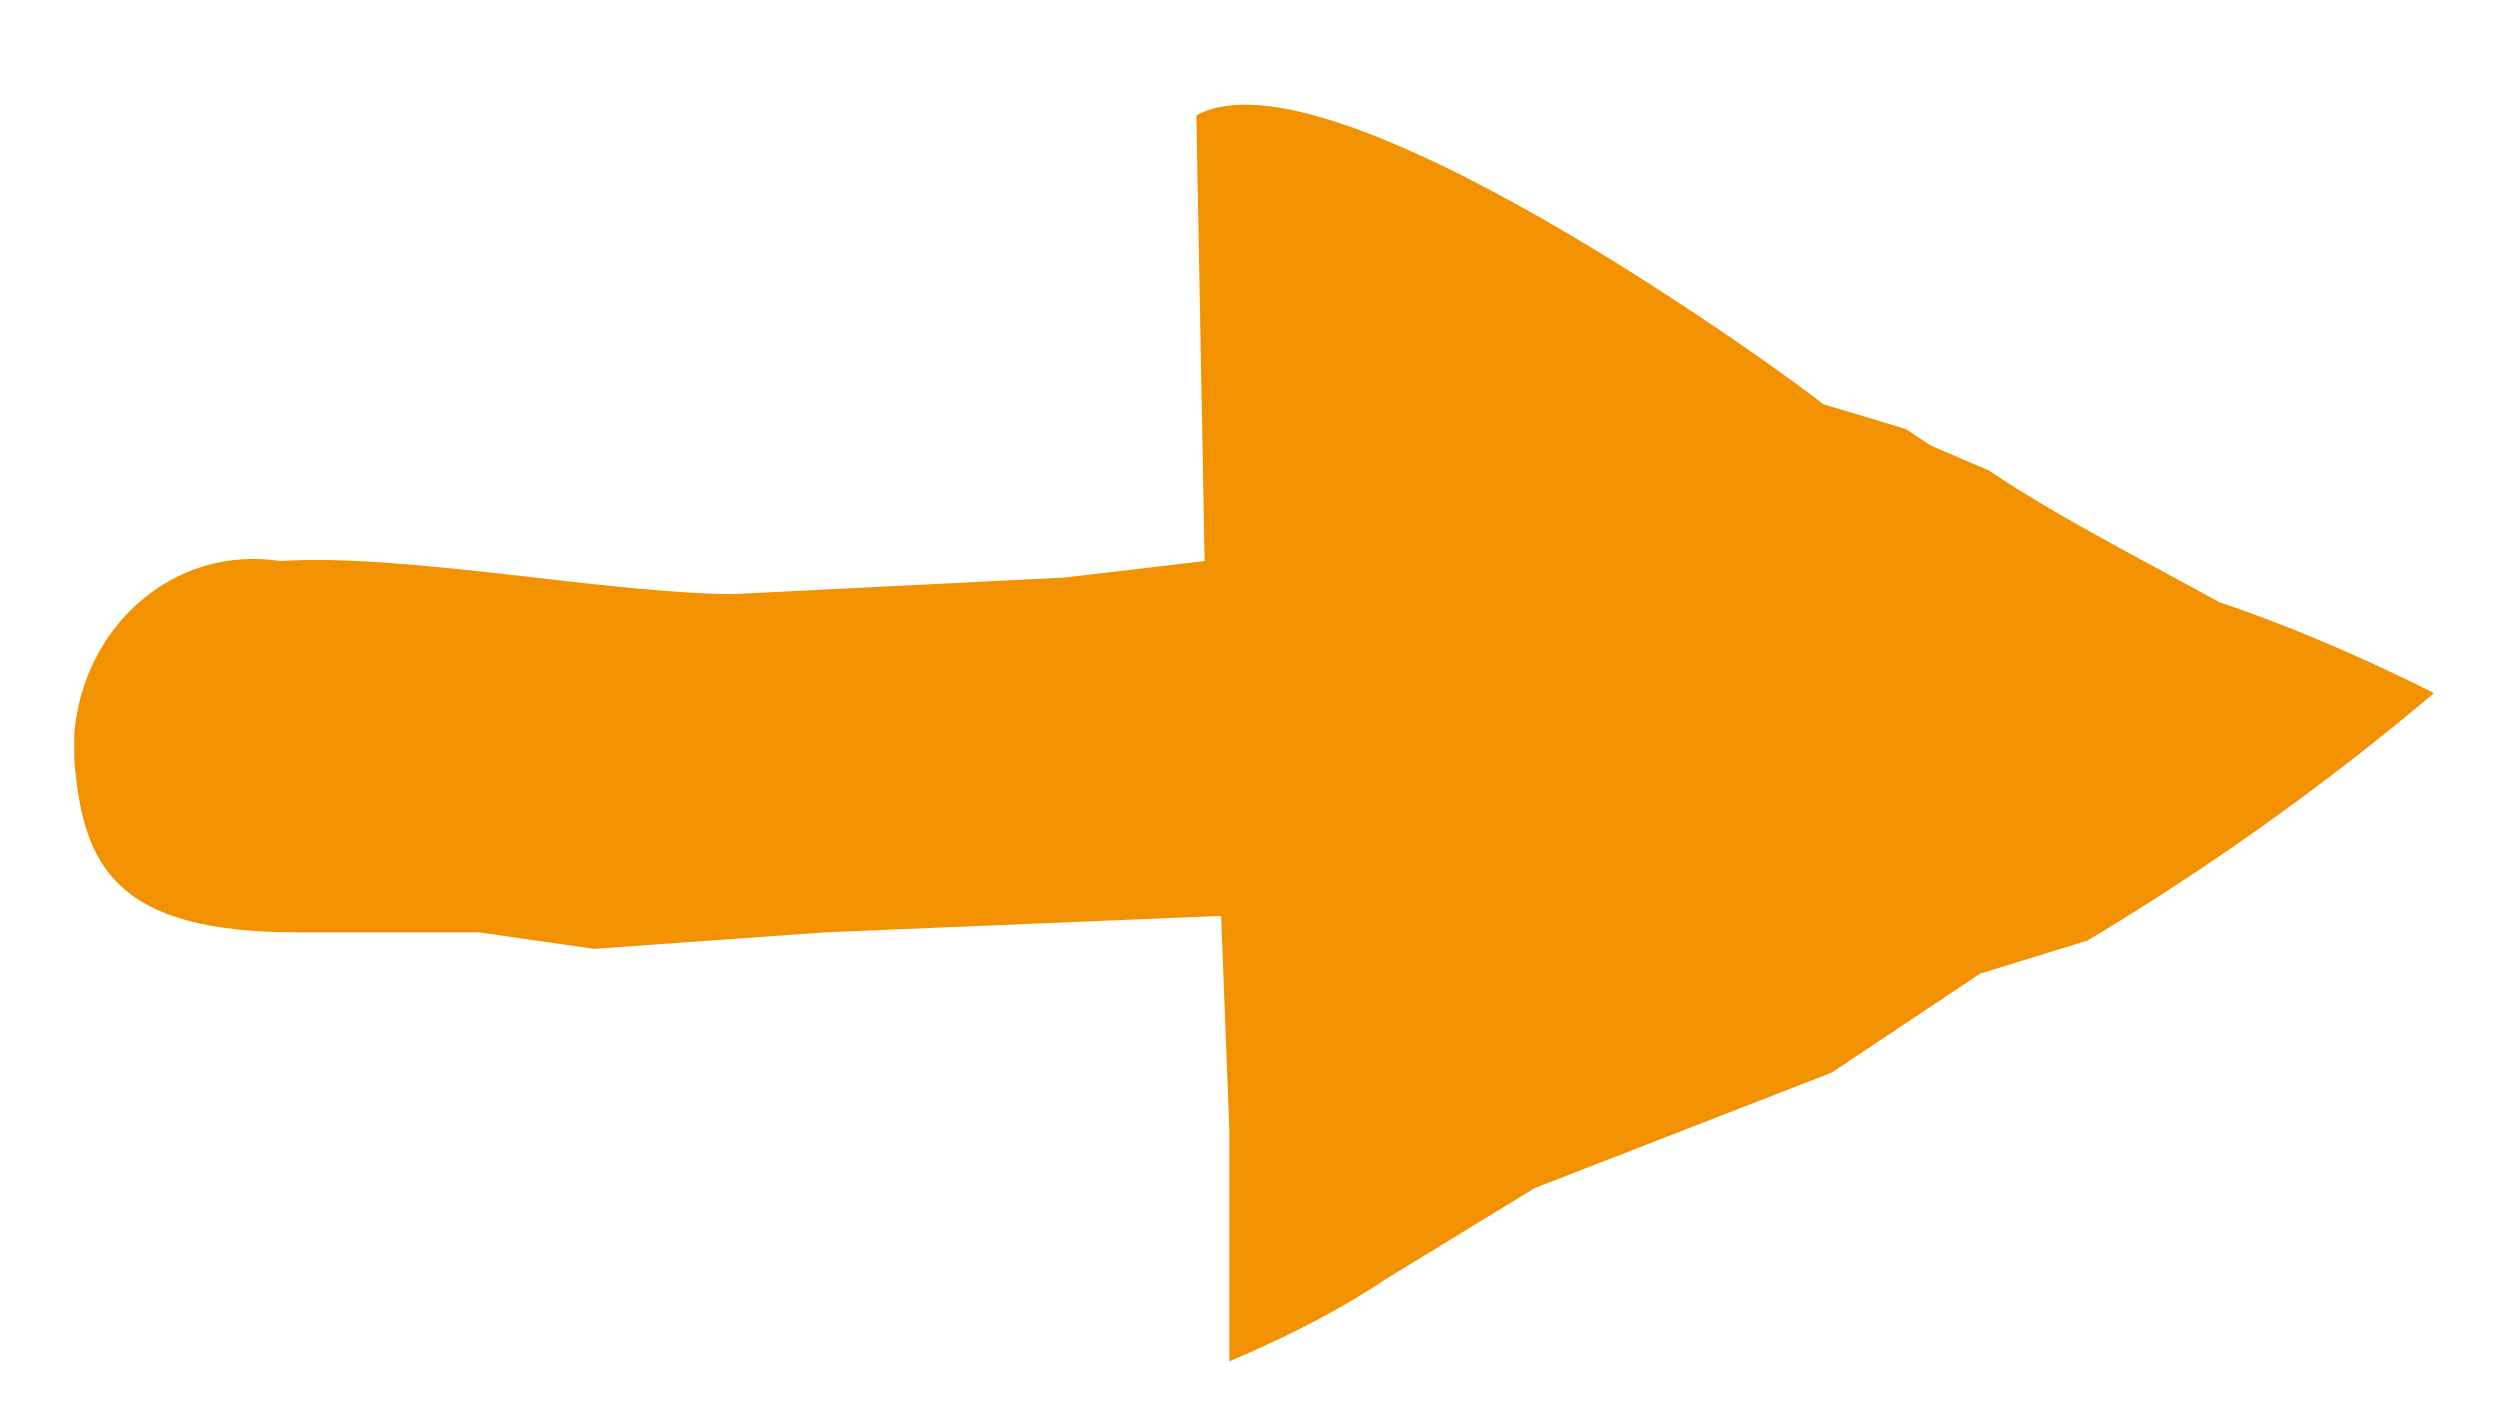 <?xml version="1.0" encoding="utf-8"?>
<!-- Generator: Adobe Illustrator 21.1.0, SVG Export Plug-In . SVG Version: 6.00 Build 0)  -->
<svg version="1.1" id="Layer_1" xmlns="http://www.w3.org/2000/svg" xmlns:xlink="http://www.w3.org/1999/xlink" x="0px" y="0px"
	 viewBox="0 0 30.3 17.3" style="enable-background:new 0 0 30.3 17.3;" xml:space="preserve">
<style type="text/css">
	.st0{fill:#F39200;}
</style>
<title>knop-submit-hover</title>
<path class="st0" d="M26.9,7.3c-0.9-0.5-1.9-1-2.8-1.6l-0.7-0.3l-0.3-0.2l-1-0.3c-0.5-0.4-6-4.4-7.6-3.5l0.1,5.4L12.9,7l-4,0.2
	c-1.5,0-4-0.5-5.5-0.4C2.1,6.6,1,7.6,0.9,8.9c0,0.1,0,0.2,0,0.3c0.1,1.3,0.5,2.1,2.7,2.1h2.2l1.4,0.2l2.8-0.2l4.8-0.2l0.1,2.6v2.8
	c0.7-0.3,1.3-0.6,1.9-1l1.8-1.1l3.6-1.4l1.8-1.2l1.3-0.4c1.5-0.9,2.9-1.9,4.2-3l0,0C28.7,8,27.8,7.6,26.9,7.3z"/>
</svg>

